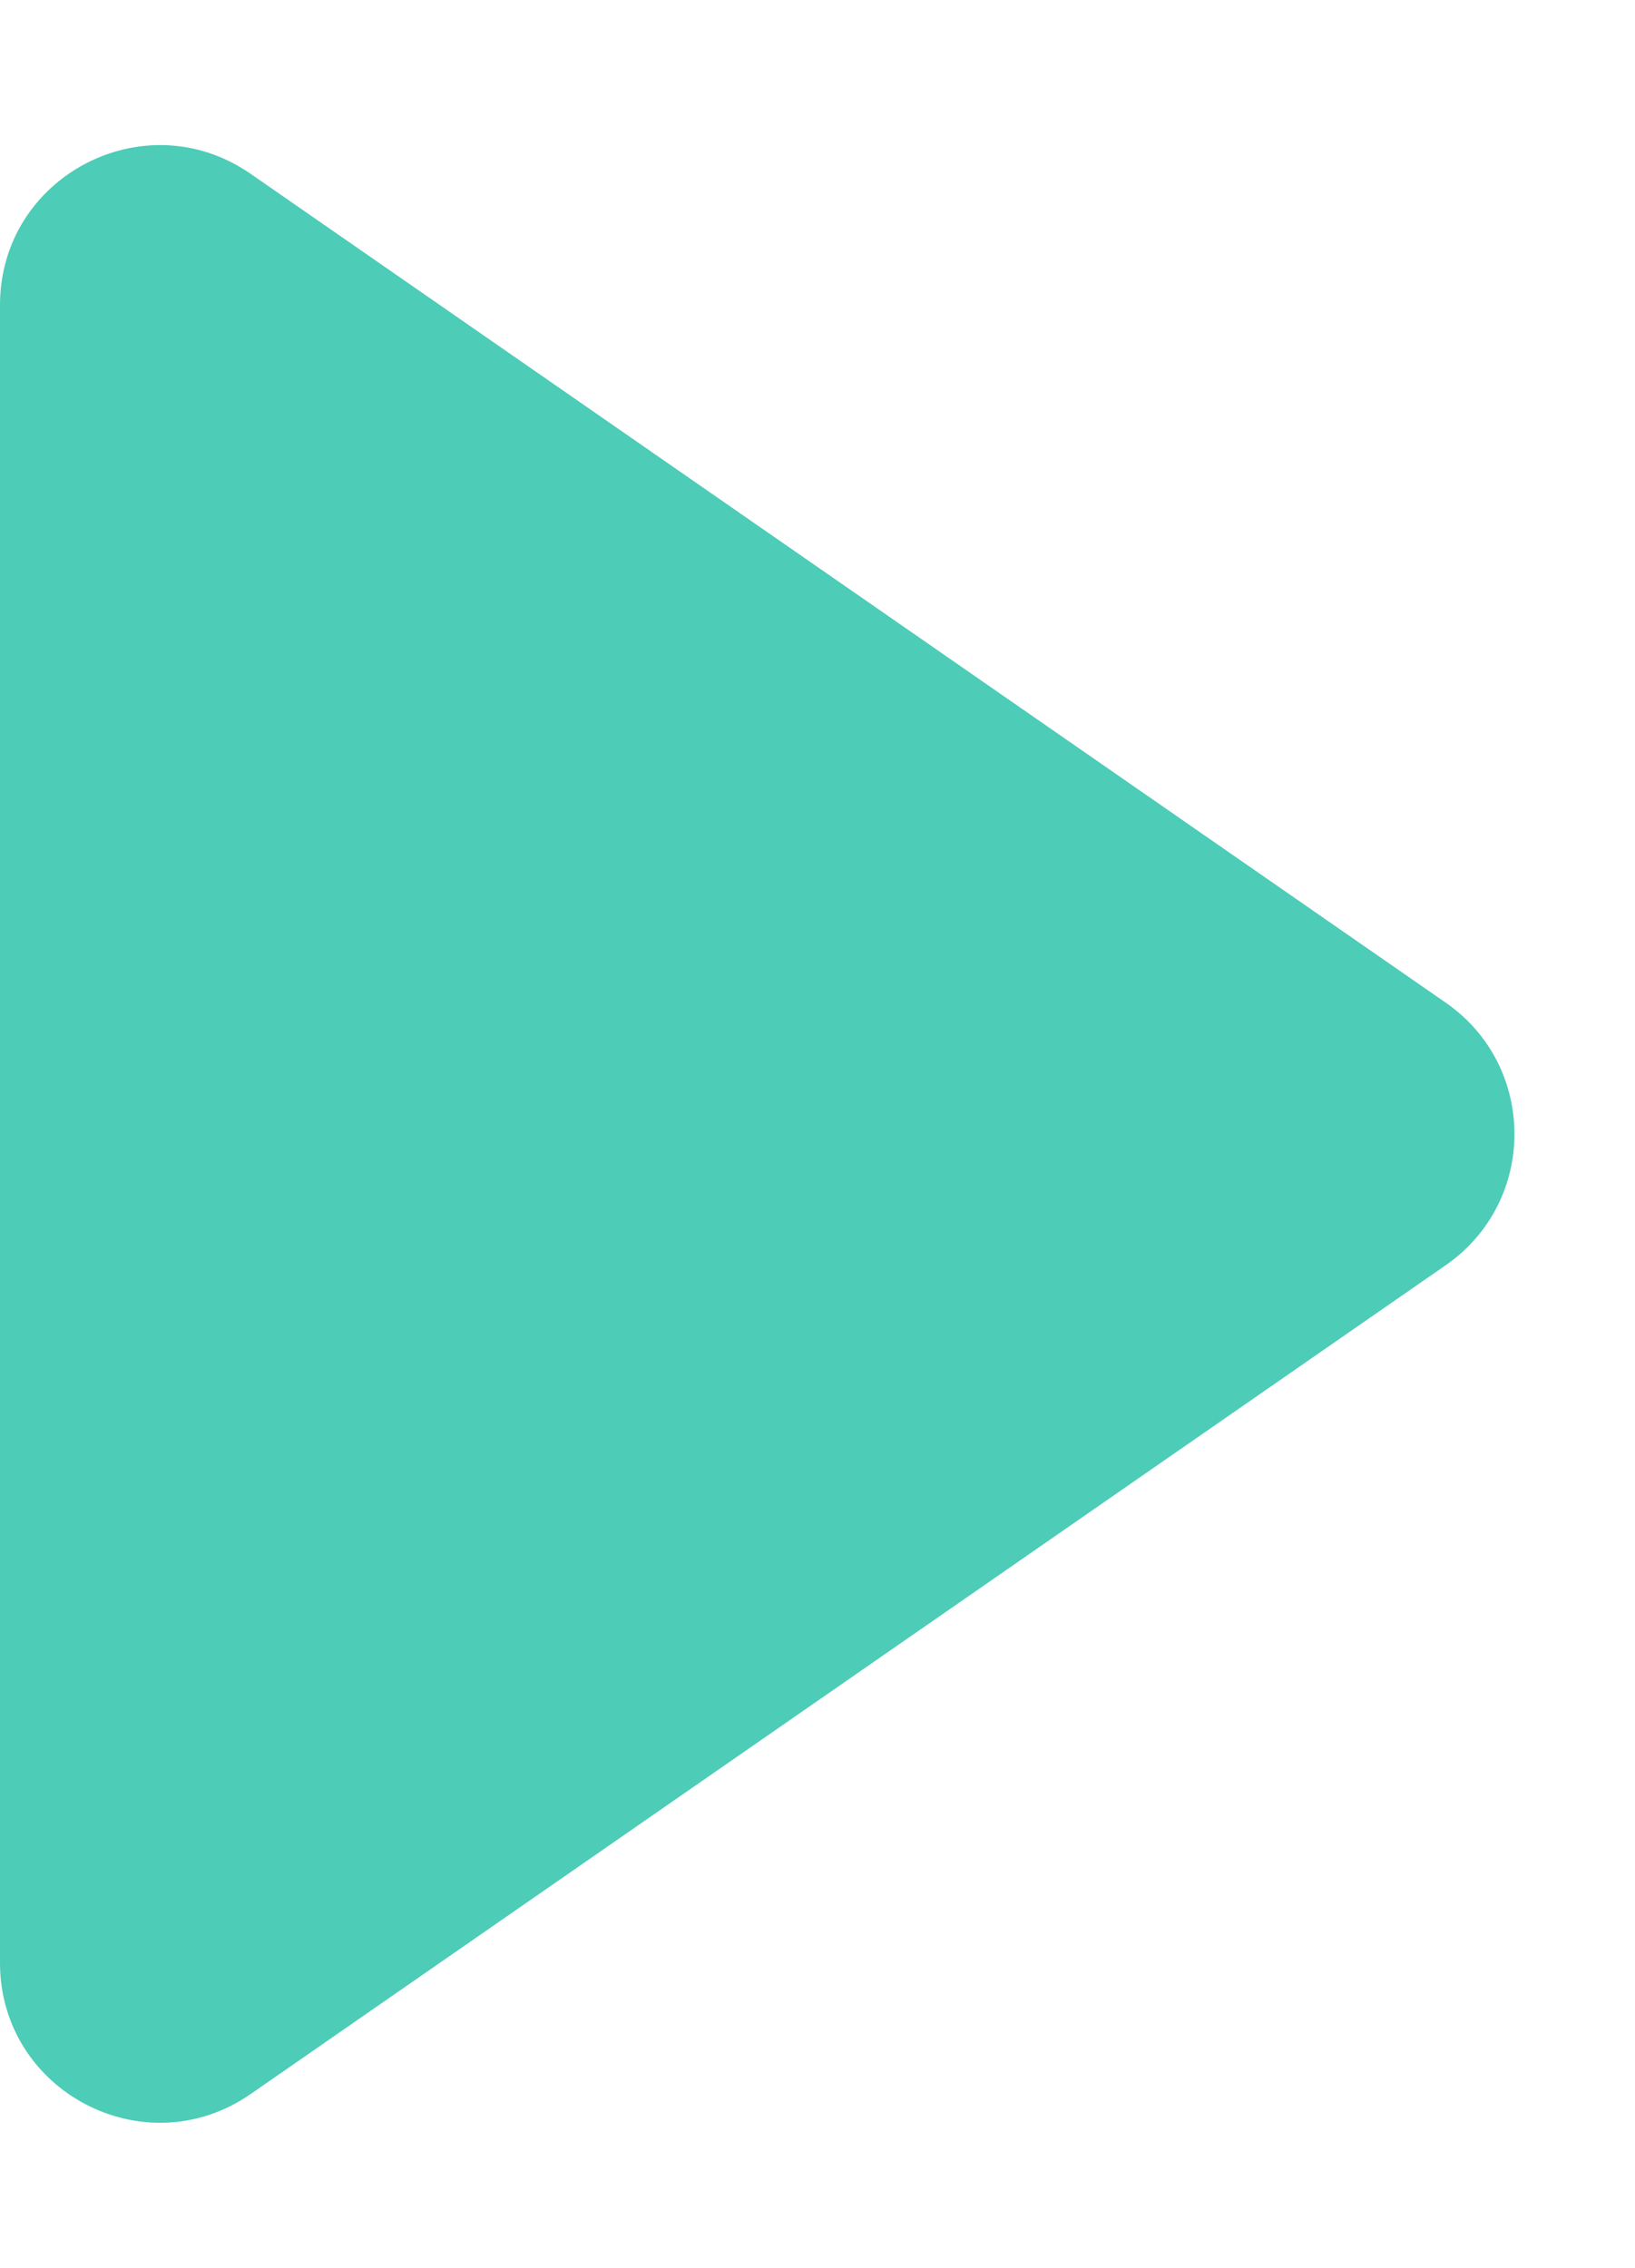 <svg xmlns="http://www.w3.org/2000/svg" width="512" height="710" viewBox="0 0 512 710"><g transform="translate(512) rotate(90)" fill="#4dccb7"><path d="M 614.489 511.5 L 95.511 511.5 C 90.646 511.5 85.885 510.83 81.358 509.508 C 77.031 508.244 72.908 506.383 69.103 503.976 C 61.778 499.345 55.745 492.768 51.657 484.958 C 47.568 477.148 45.601 468.443 45.968 459.784 C 46.159 455.286 46.979 450.837 48.406 446.561 C 49.898 442.088 52.061 437.793 54.833 433.795 L 314.322 59.546 C 316.728 56.076 319.534 52.941 322.663 50.228 C 325.678 47.614 329.011 45.376 332.57 43.575 C 336.034 41.821 339.719 40.478 343.523 39.582 C 347.273 38.699 351.134 38.251 355 38.251 C 358.866 38.251 362.727 38.699 366.477 39.582 C 370.281 40.478 373.966 41.821 377.43 43.575 C 380.989 45.376 384.322 47.614 387.337 50.228 C 390.466 52.941 393.272 56.076 395.678 59.546 L 655.167 433.795 C 657.939 437.793 660.102 442.088 661.594 446.561 C 663.021 450.837 663.841 455.286 664.032 459.784 C 664.399 468.443 662.432 477.147 658.343 484.958 C 654.255 492.768 648.222 499.344 640.898 503.976 C 637.092 506.383 632.969 508.244 628.642 509.508 C 624.115 510.83 619.354 511.5 614.489 511.5 Z" stroke="none"/><path d="M 355 38.751 C 351.173 38.751 347.35 39.194 343.637 40.069 C 339.872 40.956 336.224 42.285 332.796 44.021 C 329.274 45.803 325.975 48.019 322.991 50.606 C 319.893 53.291 317.115 56.395 314.732 59.831 L 55.243 434.08 C 52.499 438.039 50.358 442.291 48.88 446.72 C 47.468 450.951 46.656 455.354 46.468 459.805 C 46.104 468.376 48.052 476.993 52.1 484.726 C 56.148 492.458 62.12 498.969 69.37 503.554 C 73.136 505.935 77.216 507.777 81.498 509.027 C 85.979 510.336 90.694 511 95.511 511 L 614.489 511 C 619.306 511 624.021 510.336 628.502 509.027 C 632.784 507.777 636.864 505.935 640.63 503.554 C 647.88 498.969 653.852 492.458 657.9 484.726 C 661.948 476.993 663.896 468.376 663.532 459.805 C 663.344 455.354 662.532 450.951 661.12 446.72 C 659.642 442.291 657.501 438.039 654.757 434.08 L 395.268 59.831 C 392.885 56.395 390.107 53.291 387.009 50.606 C 384.025 48.019 380.726 45.803 377.204 44.021 C 373.776 42.285 370.128 40.956 366.363 40.069 C 362.65 39.194 358.827 38.751 355 38.751 M 355 37.751 C 370.573 37.751 386.146 44.921 396.089 59.261 L 655.578 433.51 C 678.569 466.669 654.838 512 614.489 512 L 95.511 512 C 55.162 512 31.431 466.669 54.422 433.51 L 313.911 59.261 C 323.853 44.921 339.427 37.751 355 37.751 Z" stroke="none" fill="#4dccb7"/></g></svg>